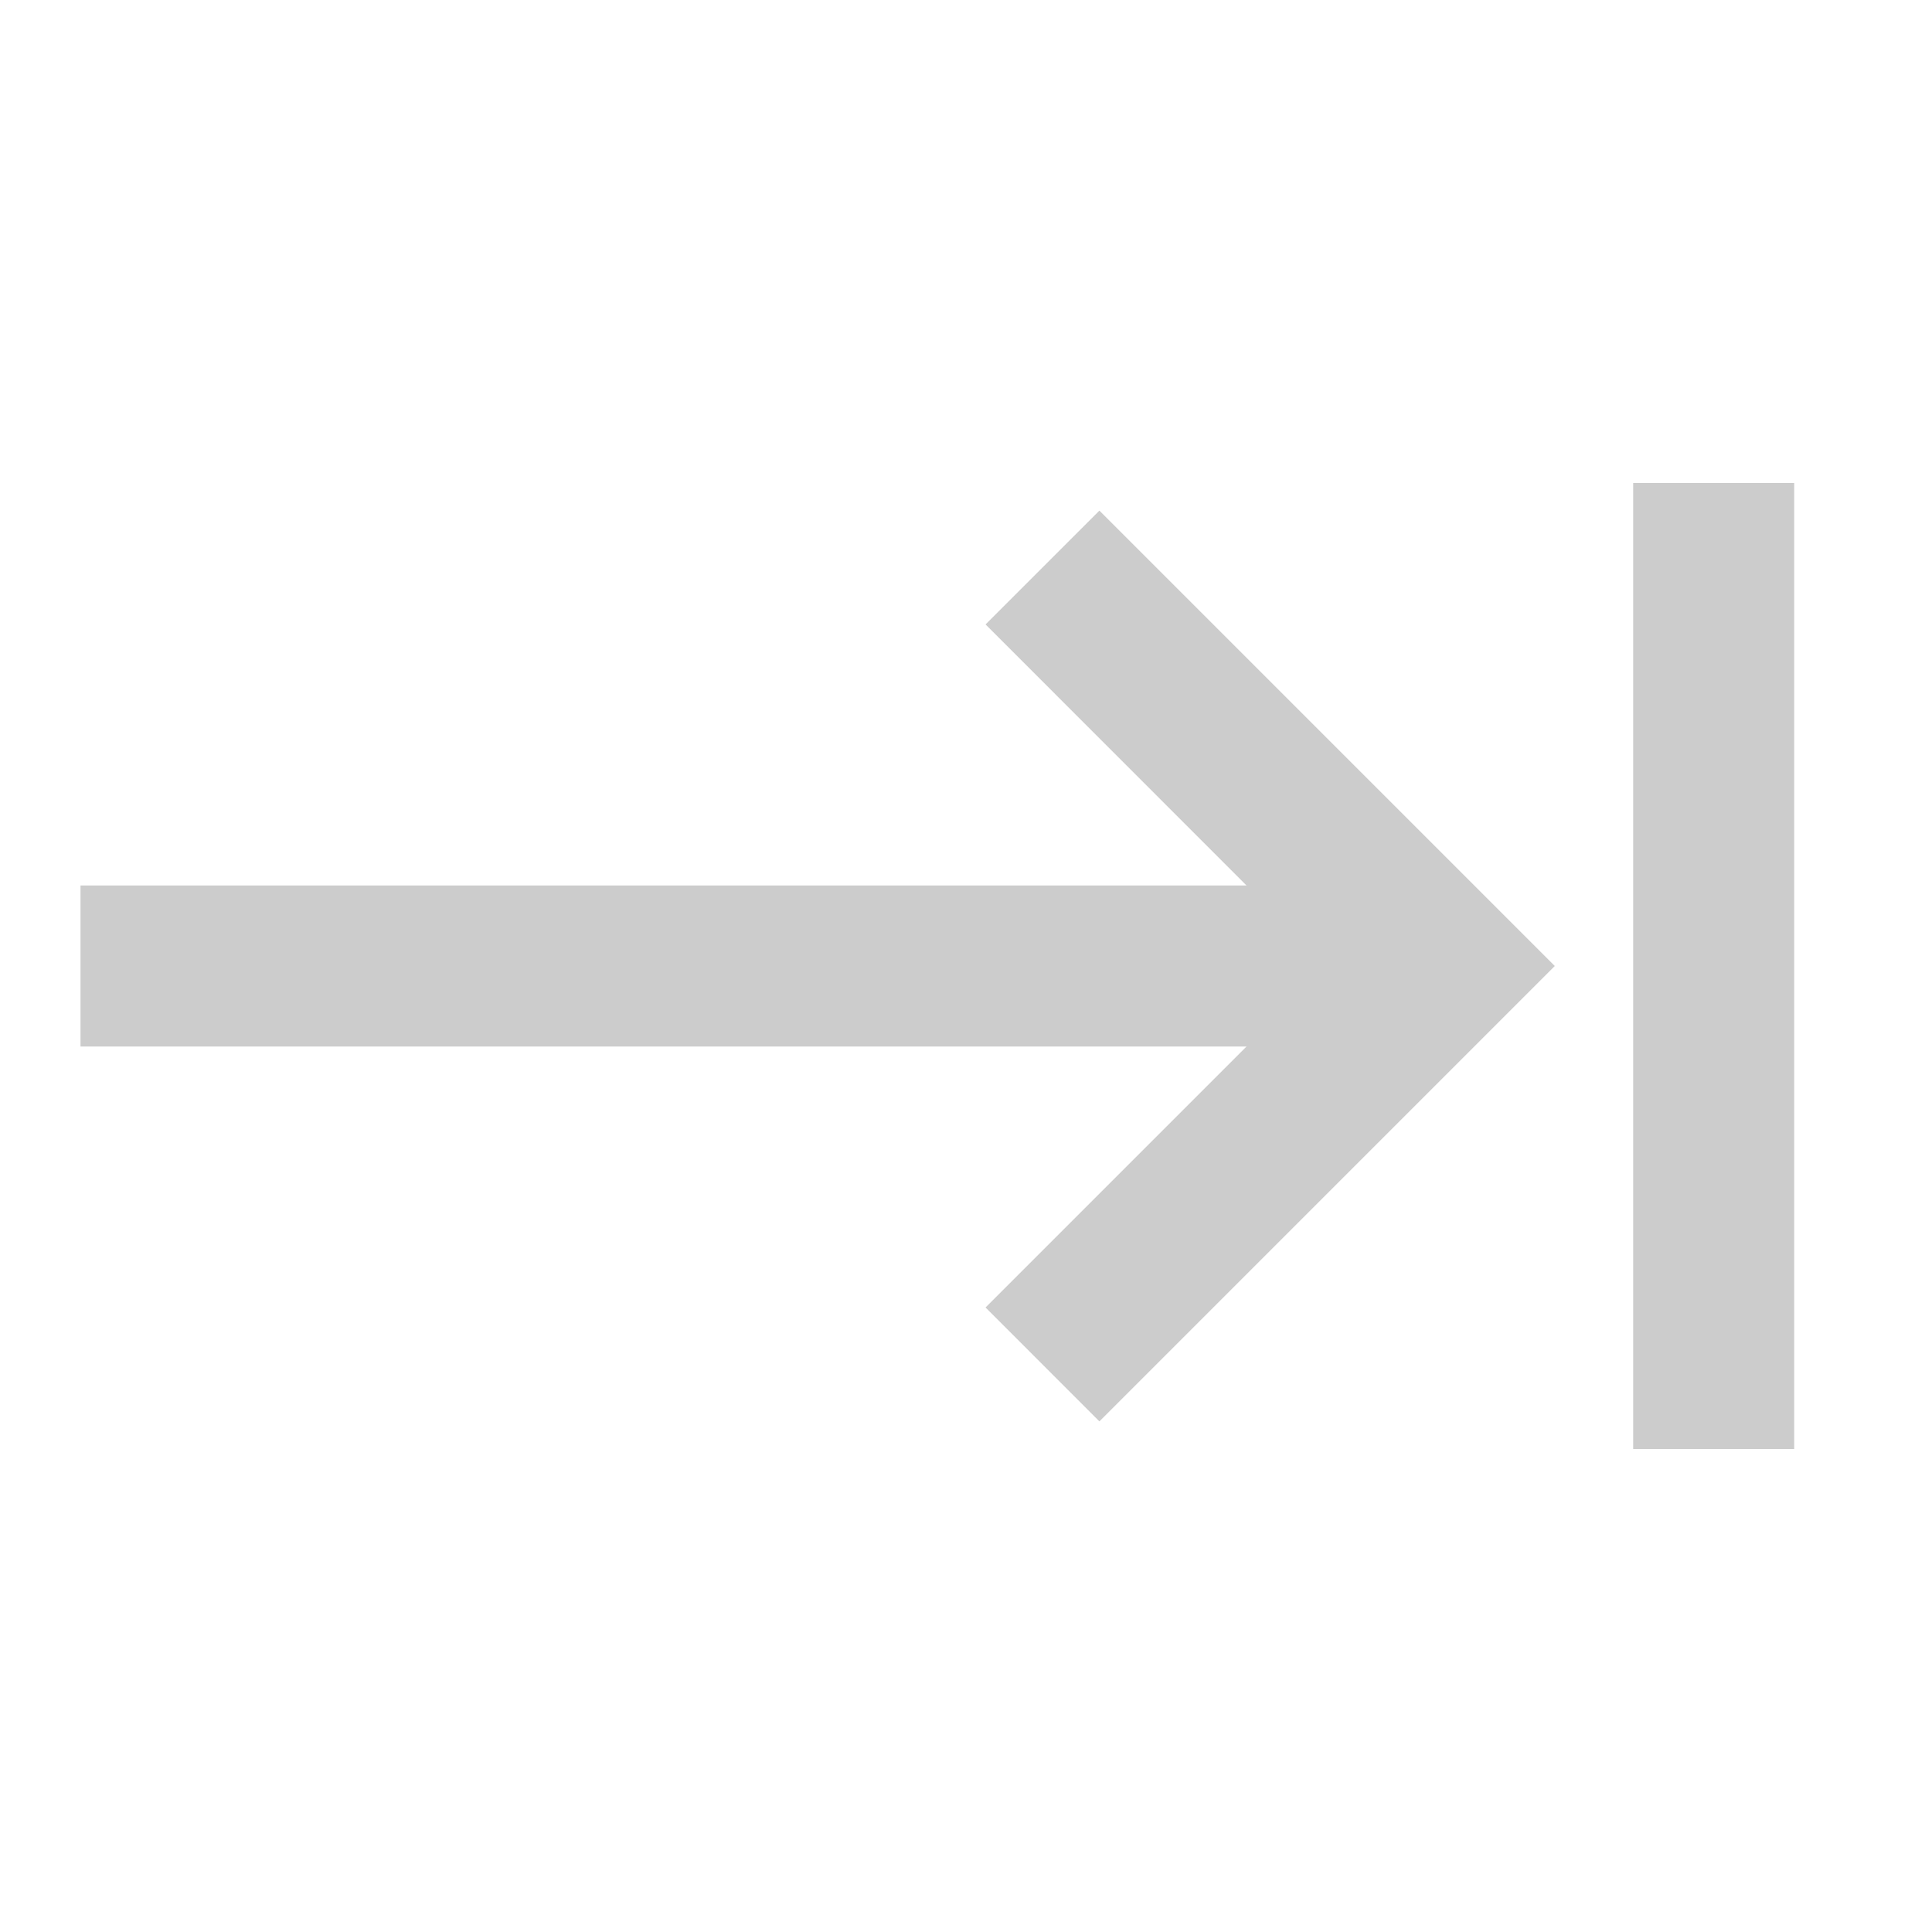 <svg
  width="24"
  height="24"
  viewBox="0 0 24 24"
  fill="#CCCCCC"
  xmlns="http://www.w3.org/2000/svg"
>
  <path
    d="M1 13V11H15.485L12.243 7.757L13.657 6.343L19.314 12L13.657 17.657L12.243 16.242L15.485 13H1Z"
    fill="#CCCCCC"
  />
  <path d="M20.288 6V18H22.288V6H20.288Z" fill="#CCCCCC" />
</svg>